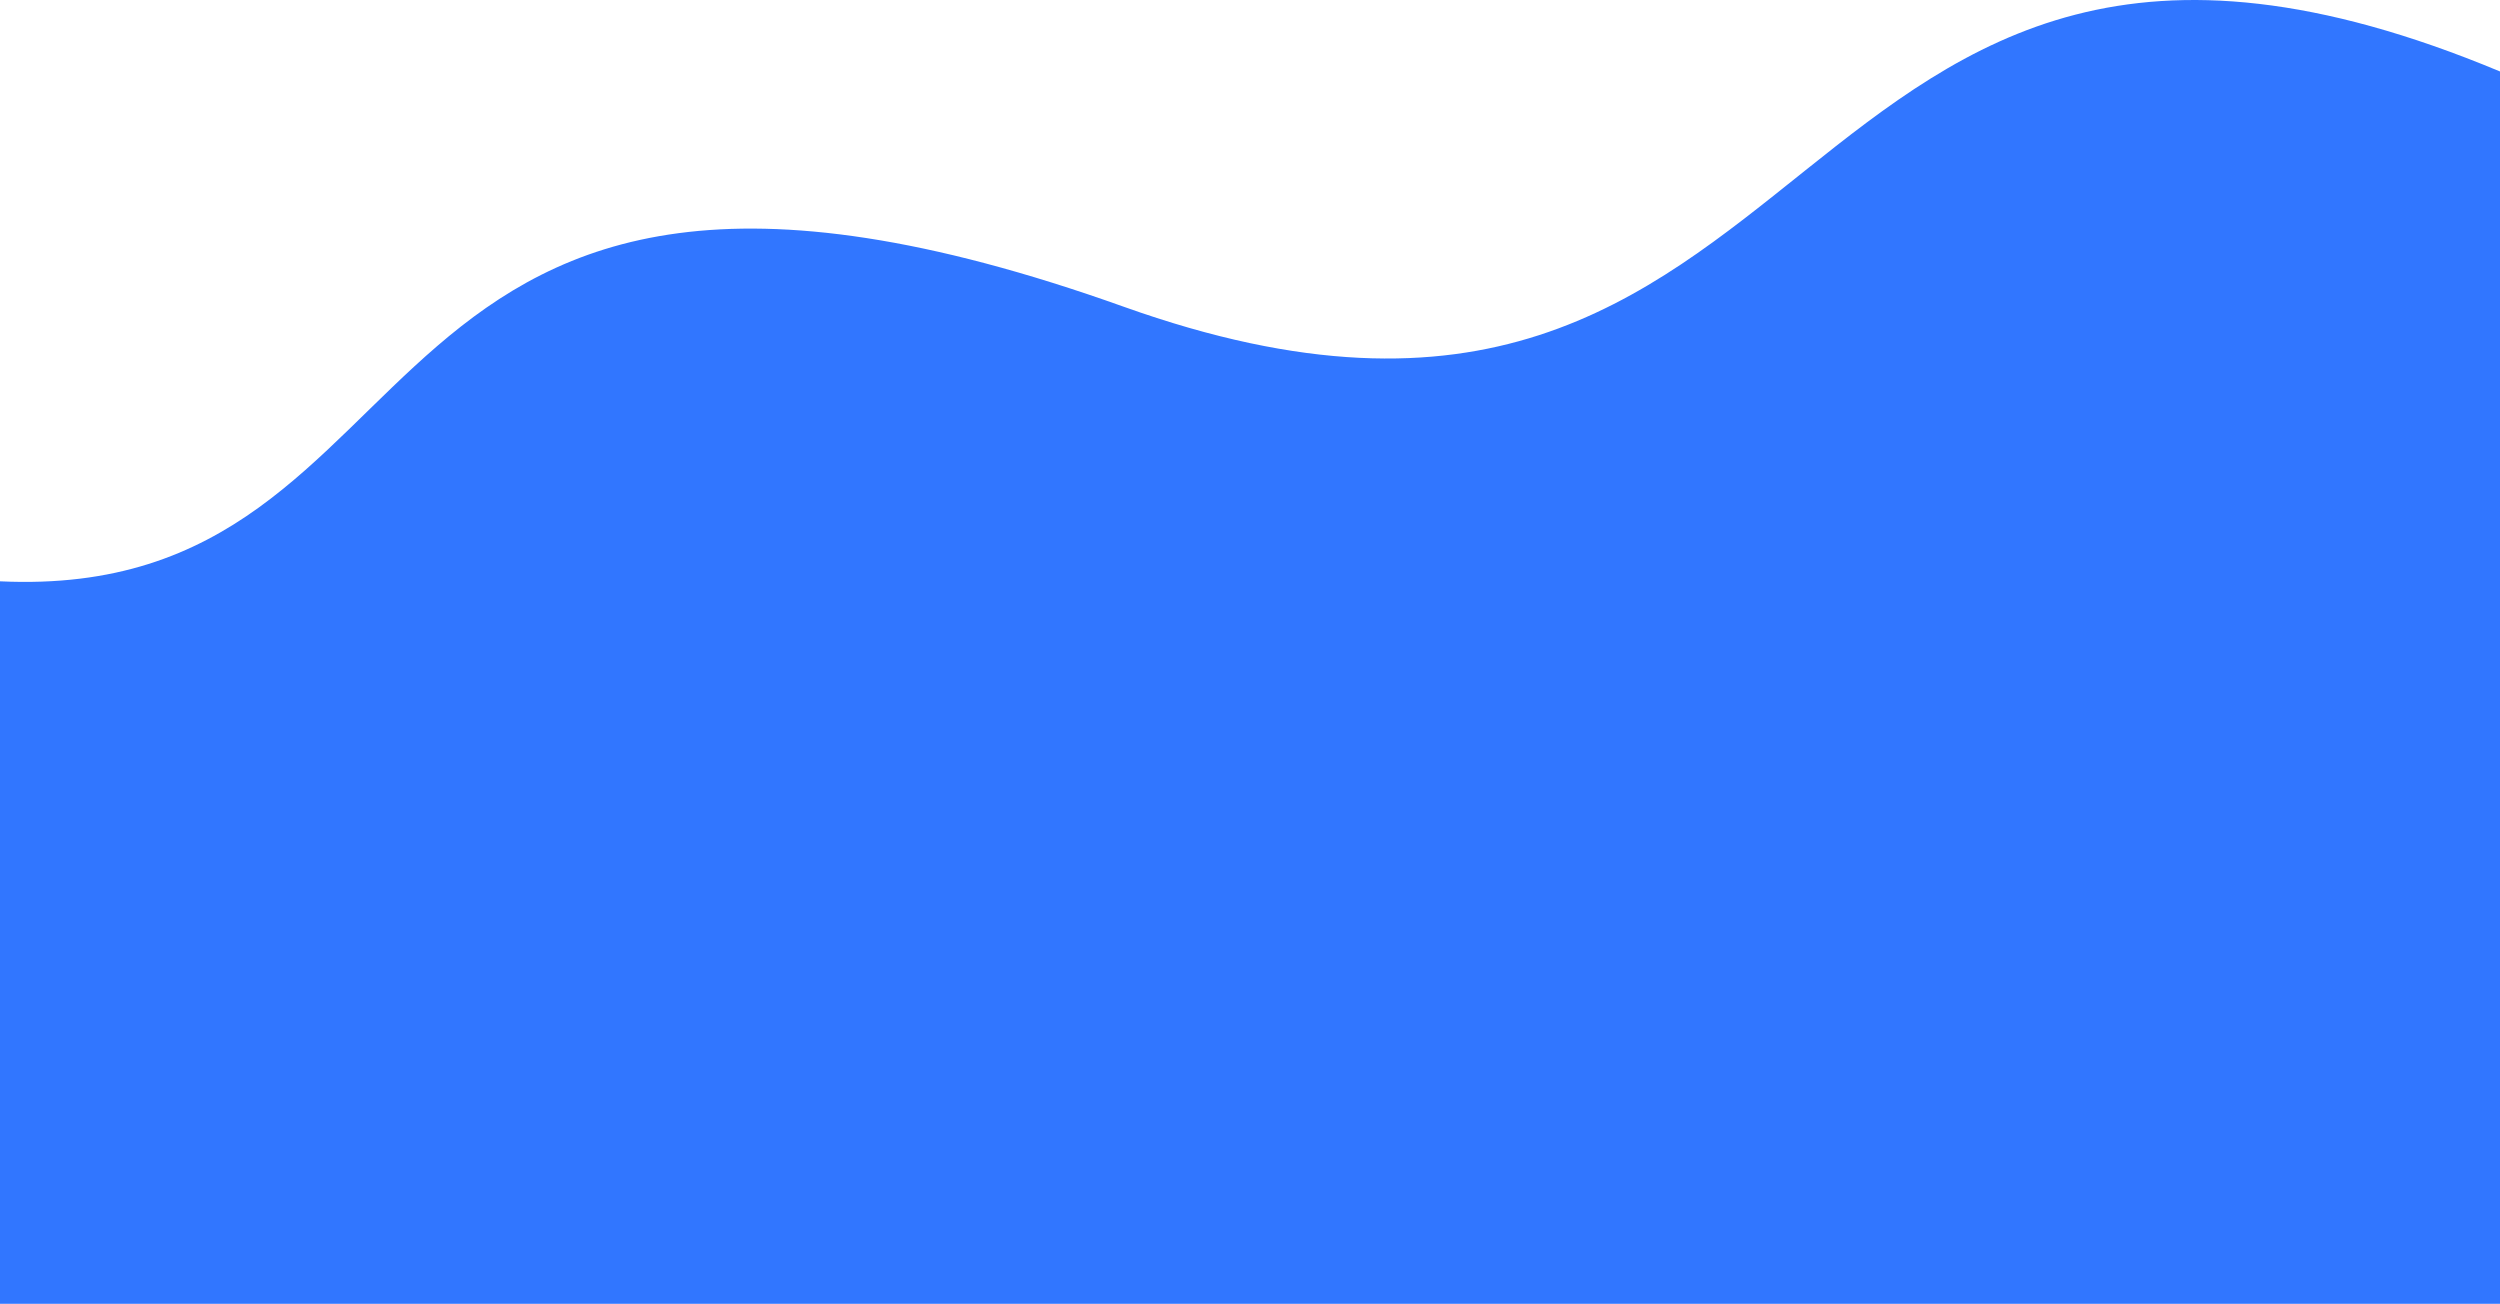 <svg width="1440" height="751" viewBox="0 0 1440 751" fill="none" xmlns="http://www.w3.org/2000/svg">
<path d="M647.224 176.665C1062 324.799 1015.5 -135.919 1440 41.165V751H0V334.84C265.5 347.309 190.5 13.55 647.224 176.665Z" fill="#3176FF"/>
</svg>
